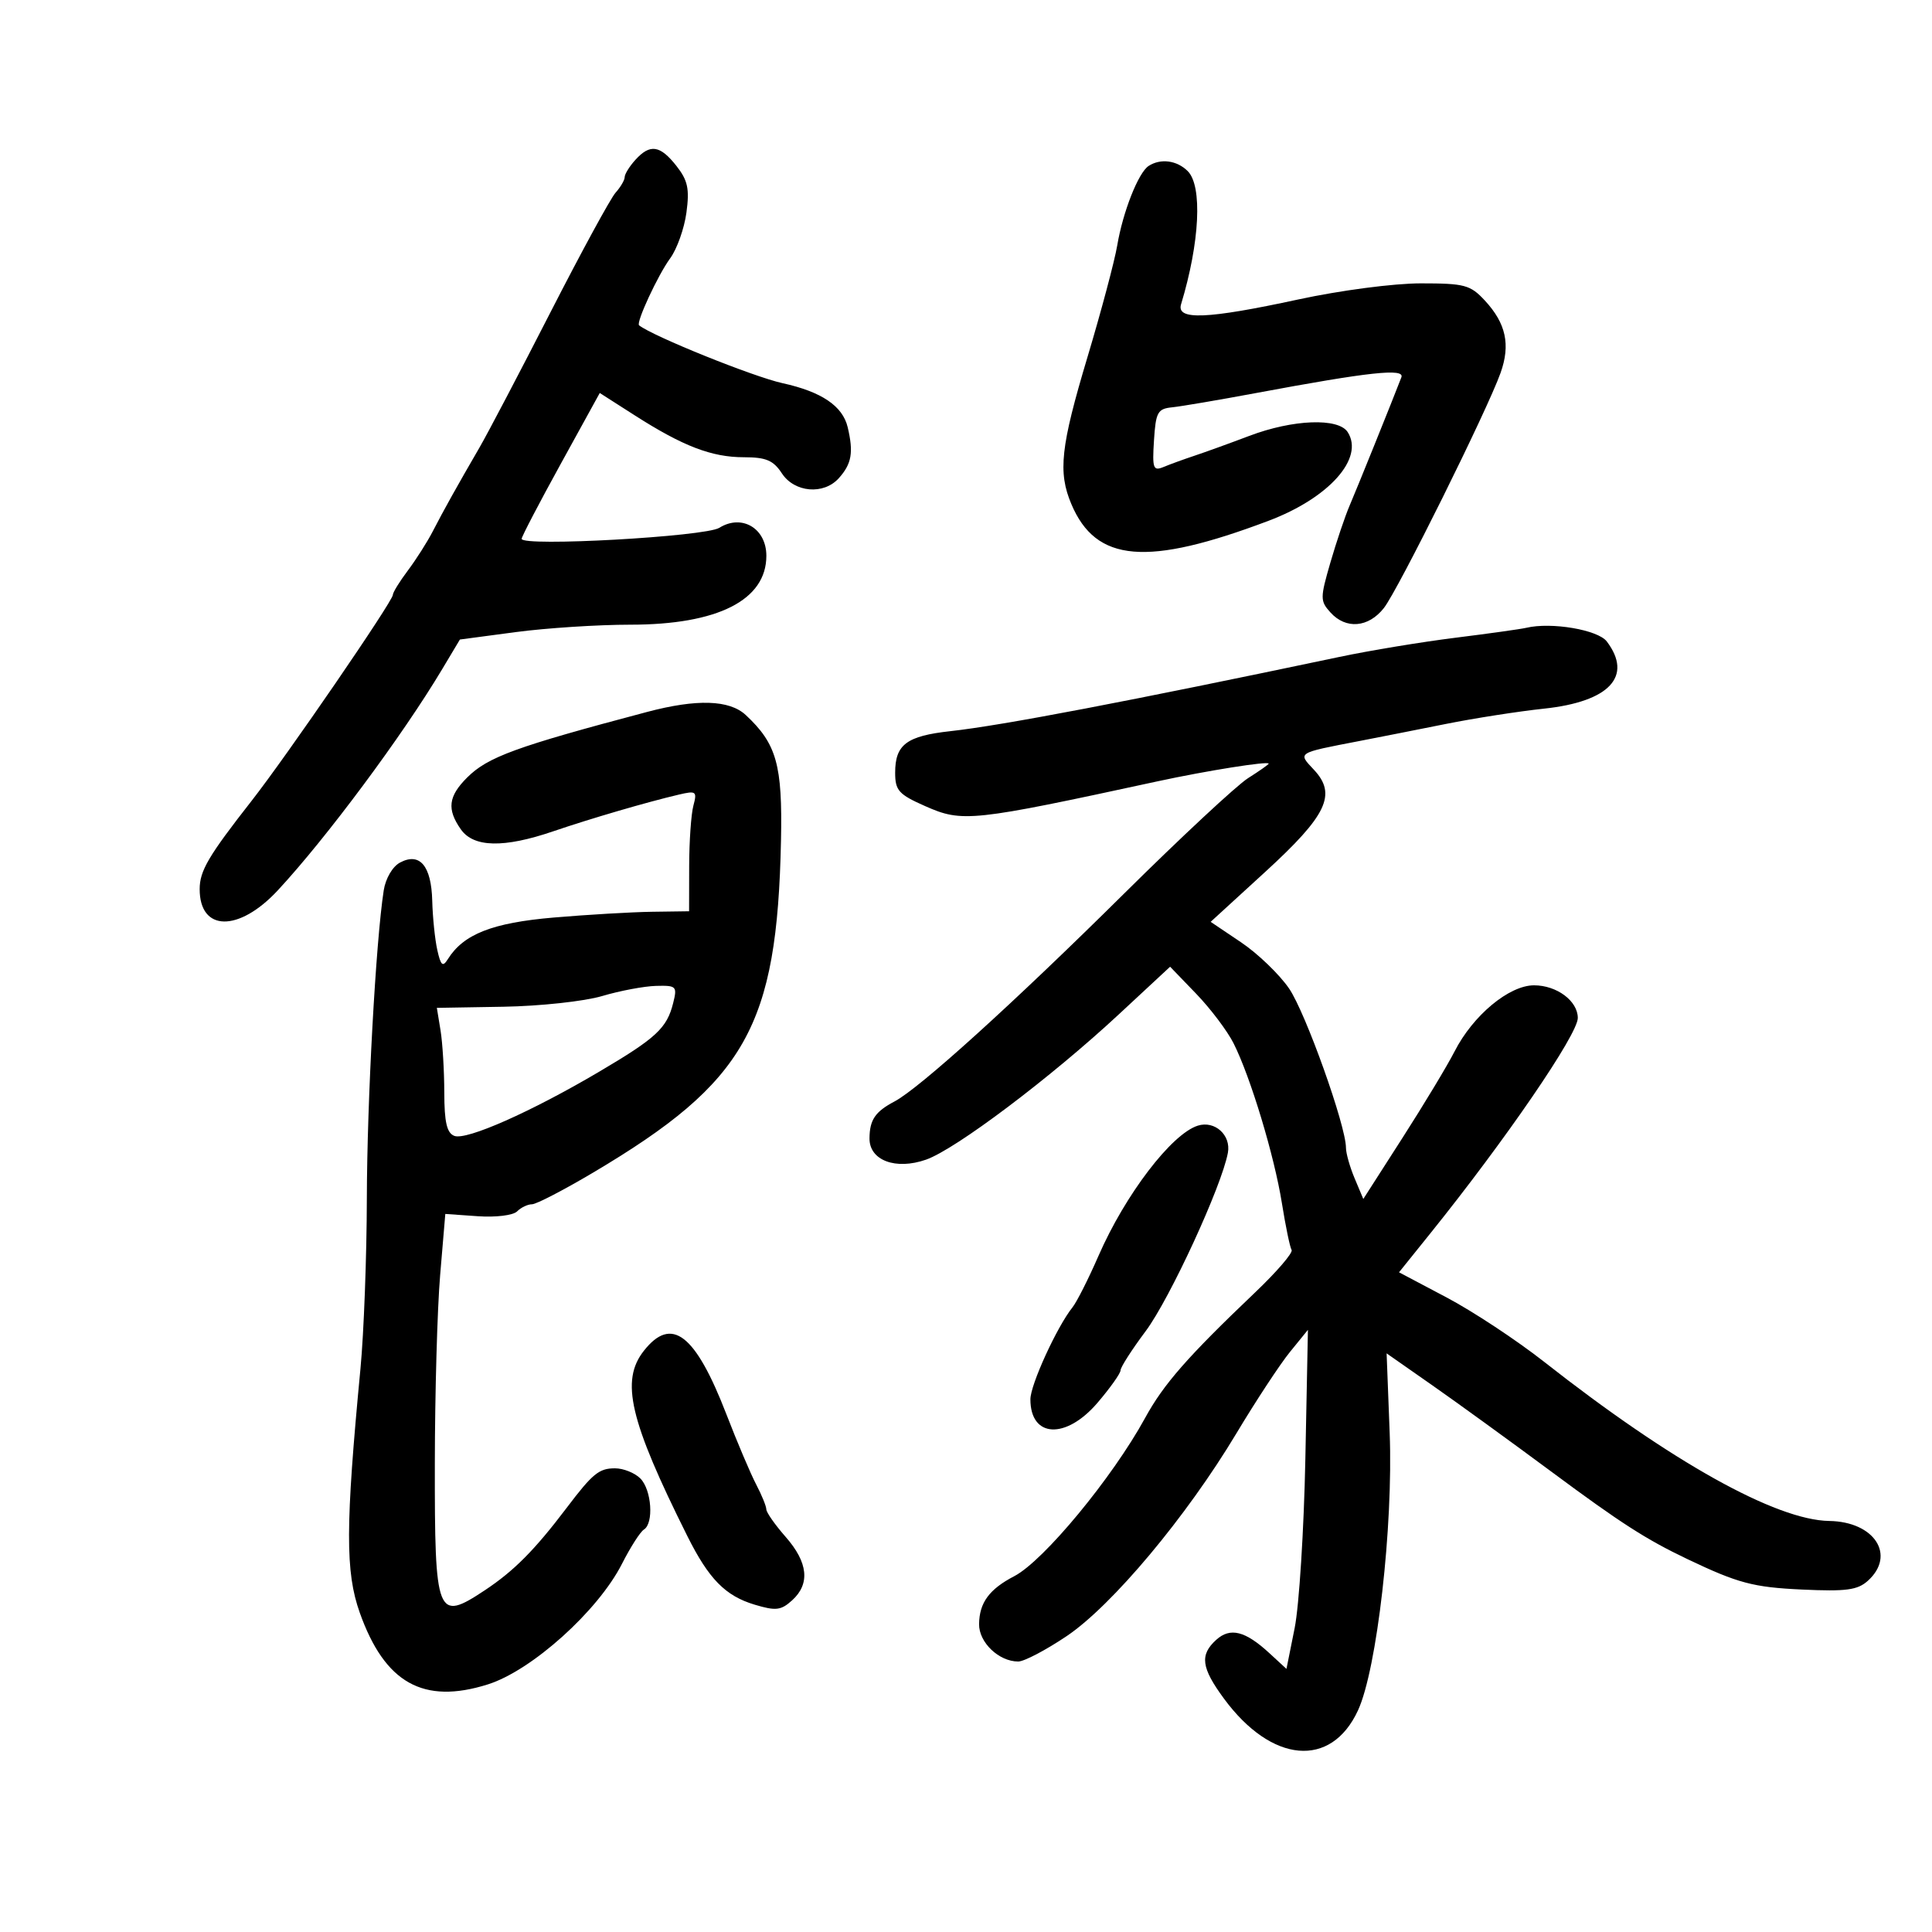 <svg xmlns="http://www.w3.org/2000/svg" width="300" height="300" viewBox="0 0 300 300" version="1.1">
	<path d="M 98.655 24.829 C 97.745 25.835, 97 27.037, 97 27.500 C 97 27.963, 96.363 29.053, 95.584 29.921 C 94.806 30.790, 90.255 39.150, 85.472 48.500 C 80.688 57.850, 75.729 67.300, 74.452 69.500 C 70.951 75.530, 68.915 79.181, 67.203 82.500 C 66.352 84.150, 64.608 86.892, 63.328 88.594 C 62.047 90.296, 61 91.997, 61 92.374 C 61 93.358, 44.504 117.411, 39.076 124.343 C 32.370 132.907, 31.011 135.215, 31.005 138.050 C 30.992 144.683, 37.070 144.783, 43.139 138.250 C 50.666 130.146, 62.497 114.228, 68.666 103.903 L 71.413 99.305 80.070 98.153 C 84.831 97.519, 92.853 97, 97.895 97 C 111.464 97, 119 93.181, 119 86.304 C 119 82.039, 115.192 79.775, 111.694 81.959 C 109.498 83.331, 81 84.917, 81 83.668 C 81 83.334, 83.730 78.102, 87.066 72.042 L 93.131 61.023 98.561 64.496 C 106.052 69.288, 110.513 71, 115.507 71 C 118.951 71, 120.085 71.480, 121.408 73.500 C 123.368 76.491, 127.907 76.876, 130.255 74.250 C 132.255 72.013, 132.558 70.265, 131.628 66.335 C 130.848 63.043, 127.567 60.827, 121.500 59.496 C 116.969 58.501, 101.364 52.207, 99.237 50.516 C 98.726 50.110, 102.165 42.695, 104.062 40.115 C 105.119 38.677, 106.257 35.475, 106.590 33 C 107.085 29.314, 106.802 28.003, 105.025 25.750 C 102.487 22.533, 100.935 22.309, 98.655 24.829 M 178.362 25.765 C 176.771 26.793, 174.365 32.879, 173.485 38.102 C 173.077 40.521, 171.002 48.314, 168.872 55.419 C 164.688 69.378, 164.257 73.309, 166.362 78.282 C 170.196 87.341, 178.093 88.006, 197 80.861 C 206.377 77.318, 211.875 71.148, 209.268 67.095 C 207.823 64.848, 200.767 65.118, 194 67.680 C 190.975 68.825, 187.150 70.210, 185.500 70.758 C 183.850 71.306, 181.685 72.093, 180.690 72.507 C 179.066 73.183, 178.912 72.758, 179.190 68.380 C 179.468 64.005, 179.759 63.474, 182 63.248 C 183.375 63.110, 189.225 62.115, 195 61.038 C 212.669 57.741, 218.158 57.147, 217.604 58.590 C 216.229 62.171, 210.694 75.891, 209.571 78.500 C 208.861 80.150, 207.515 84.135, 206.581 87.356 C 204.980 92.877, 204.981 93.321, 206.596 95.106 C 208.994 97.755, 212.489 97.465, 214.885 94.419 C 217.092 91.614, 230.923 63.744, 233.008 57.901 C 234.570 53.524, 233.851 50.211, 230.572 46.672 C 228.314 44.236, 227.437 44, 220.628 44 C 216.412 44, 208.124 45.089, 201.597 46.500 C 187.437 49.562, 182.635 49.759, 183.395 47.250 C 186.302 37.658, 186.740 28.883, 184.429 26.571 C 182.754 24.897, 180.227 24.561, 178.362 25.765 M 237 97.486 C 236.175 97.682, 231.225 98.376, 226 99.028 C 220.775 99.679, 212.675 101.018, 208 102.003 C 175.182 108.914, 155.611 112.650, 147.586 113.533 C 140.772 114.284, 139 115.615, 139 119.985 C 139 122.745, 139.546 123.354, 143.654 125.171 C 149.448 127.734, 150.814 127.588, 179.750 121.322 C 187.355 119.675, 197 118.142, 197 118.581 C 197 118.703, 195.559 119.716, 193.798 120.831 C 192.037 121.946, 183.374 130.012, 174.548 138.756 C 157.334 155.809, 142.773 168.992, 138.897 171.036 C 135.897 172.617, 135.035 173.891, 135.015 176.771 C 134.992 180.189, 139.081 181.723, 143.799 180.068 C 148.401 178.455, 163.146 167.342, 173.718 157.521 L 181.693 150.112 185.738 154.306 C 187.962 156.613, 190.576 160.075, 191.546 161.999 C 194.175 167.218, 197.874 179.451, 199.053 186.829 C 199.625 190.411, 200.302 193.680, 200.558 194.094 C 200.814 194.509, 198.271 197.469, 194.907 200.674 C 184.392 210.691, 180.691 214.913, 177.808 220.185 C 172.733 229.465, 162.064 242.368, 157.500 244.745 C 153.607 246.772, 152.071 248.865, 152.032 252.193 C 151.998 255.033, 155.103 258, 158.109 258 C 159.024 258, 162.411 256.223, 165.636 254.052 C 172.693 249.301, 184.220 235.532, 191.990 222.570 C 195.021 217.515, 198.759 211.832, 200.297 209.940 L 203.094 206.500 202.696 226.500 C 202.477 237.500, 201.728 249.345, 201.030 252.822 L 199.761 259.145 197.130 256.719 C 193.363 253.245, 191.036 252.657, 188.855 254.631 C 186.267 256.974, 186.527 258.963, 190.049 263.751 C 197.448 273.813, 206.686 274.632, 210.865 265.596 C 213.815 259.216, 216.349 237.041, 215.788 222.498 L 215.313 210.150 222.406 215.109 C 226.308 217.836, 234.675 223.905, 241 228.595 C 251.690 236.523, 255.599 239.034, 262 242.088 C 269.866 245.841, 272.243 246.474, 279.805 246.824 C 286.690 247.144, 288.443 246.909, 290.055 245.450 C 294.438 241.484, 291.070 236.282, 284.049 236.175 C 275.765 236.049, 259.512 226.977, 239.771 211.461 C 235.520 208.120, 228.711 203.626, 224.641 201.475 L 217.239 197.563 222.091 191.531 C 233.807 176.969, 245 160.620, 245 158.070 C 245 155.431, 241.743 153, 238.206 153 C 234.330 153, 228.720 157.668, 225.861 163.273 C 224.749 165.452, 221.107 171.496, 217.766 176.705 L 211.693 186.175 210.346 182.972 C 209.606 181.211, 209 179.076, 209 178.227 C 209 174.802, 202.730 157.241, 200.171 153.500 C 198.666 151.300, 195.310 148.070, 192.712 146.322 L 187.989 143.144 196.454 135.397 C 206.069 126.598, 207.615 123.348, 204.012 119.513 C 201.498 116.837, 201.324 116.947, 211 115.082 C 214.025 114.499, 220.100 113.300, 224.500 112.417 C 228.900 111.534, 235.775 110.462, 239.777 110.036 C 249.915 108.956, 253.594 105.011, 249.503 99.607 C 248.129 97.791, 240.882 96.562, 237 97.486 M 100.500 110.545 C 80.114 115.942, 75.733 117.539, 72.527 120.746 C 69.611 123.662, 69.370 125.656, 71.557 128.777 C 73.535 131.602, 78.232 131.704, 85.897 129.088 C 91.743 127.094, 100.432 124.554, 105.405 123.387 C 108.098 122.755, 108.263 122.880, 107.669 125.103 C 107.316 126.421, 107.021 130.650, 107.014 134.500 L 107.001 141.500 101.250 141.580 C 98.088 141.625, 91.225 142.026, 86 142.473 C 76.448 143.289, 71.966 145.052, 69.532 148.950 C 68.747 150.207, 68.439 149.933, 67.900 147.500 C 67.535 145.850, 67.183 142.418, 67.118 139.872 C 66.979 134.431, 65.177 132.300, 62.107 133.943 C 60.949 134.563, 59.872 136.407, 59.584 138.262 C 58.356 146.174, 56.997 170.957, 56.964 186.034 C 56.945 195.090, 56.499 207, 55.975 212.500 C 53.636 237.023, 53.616 244.090, 55.864 250.418 C 59.748 261.350, 65.743 264.707, 75.748 261.553 C 82.570 259.403, 92.863 250.150, 96.585 242.821 C 97.892 240.247, 99.421 237.858, 99.981 237.512 C 101.550 236.542, 101.188 231.331, 99.429 229.571 C 98.564 228.707, 96.796 228, 95.500 228 C 93.014 228, 92.038 228.797, 88 234.127 C 83.001 240.725, 79.809 243.938, 75.253 246.956 C 67.823 251.877, 67.496 251.040, 67.521 227.211 C 67.533 216.370, 67.903 203.225, 68.345 198 L 69.147 188.500 74.171 188.853 C 76.985 189.051, 79.679 188.721, 80.297 188.103 C 80.904 187.496, 81.943 187, 82.606 187 C 83.269 187, 87.567 184.772, 92.156 182.048 C 115.828 167.999, 120.673 159.420, 121.272 130.500 C 121.515 118.765, 120.597 115.497, 115.801 111.029 C 113.264 108.666, 108.203 108.506, 100.500 110.545 M 93.500 154.665 C 90.743 155.485, 83.864 156.230, 78.167 156.326 L 67.834 156.500 68.406 160 C 68.721 161.925, 68.983 166.264, 68.989 169.643 C 68.997 174.261, 69.385 175.934, 70.549 176.381 C 72.431 177.103, 82.506 172.636, 93.081 166.391 C 101.915 161.175, 103.558 159.648, 104.530 155.750 C 105.180 153.149, 105.035 153.005, 101.858 153.089 C 100.011 153.139, 96.250 153.848, 93.500 154.665 M 186 174.789 C 181.918 176.074, 174.721 185.505, 170.577 195 C 169.017 198.575, 167.200 202.175, 166.538 203 C 164.128 206.007, 160 215.023, 160 217.282 C 160 223.284, 165.502 223.568, 170.422 217.820 C 172.390 215.521, 174 213.252, 174 212.777 C 174 212.302, 175.752 209.571, 177.894 206.707 C 181.639 201.699, 189.717 184.176, 190.667 179 C 191.171 176.255, 188.629 173.961, 186 174.789 M 99.979 209.750 C 96.316 214.399, 97.758 220.548, 106.720 238.500 C 110.059 245.188, 112.628 247.808, 117.187 249.174 C 120.472 250.159, 121.269 250.066, 122.997 248.502 C 125.823 245.945, 125.487 242.624, 122 238.653 C 120.350 236.774, 118.997 234.845, 118.994 234.368 C 118.990 233.891, 118.281 232.150, 117.416 230.500 C 116.552 228.850, 114.473 223.951, 112.797 219.613 C 107.969 207.120, 104.284 204.285, 99.979 209.750" stroke="none" fill="black" fill-rule="evenodd"/>
</svg>
